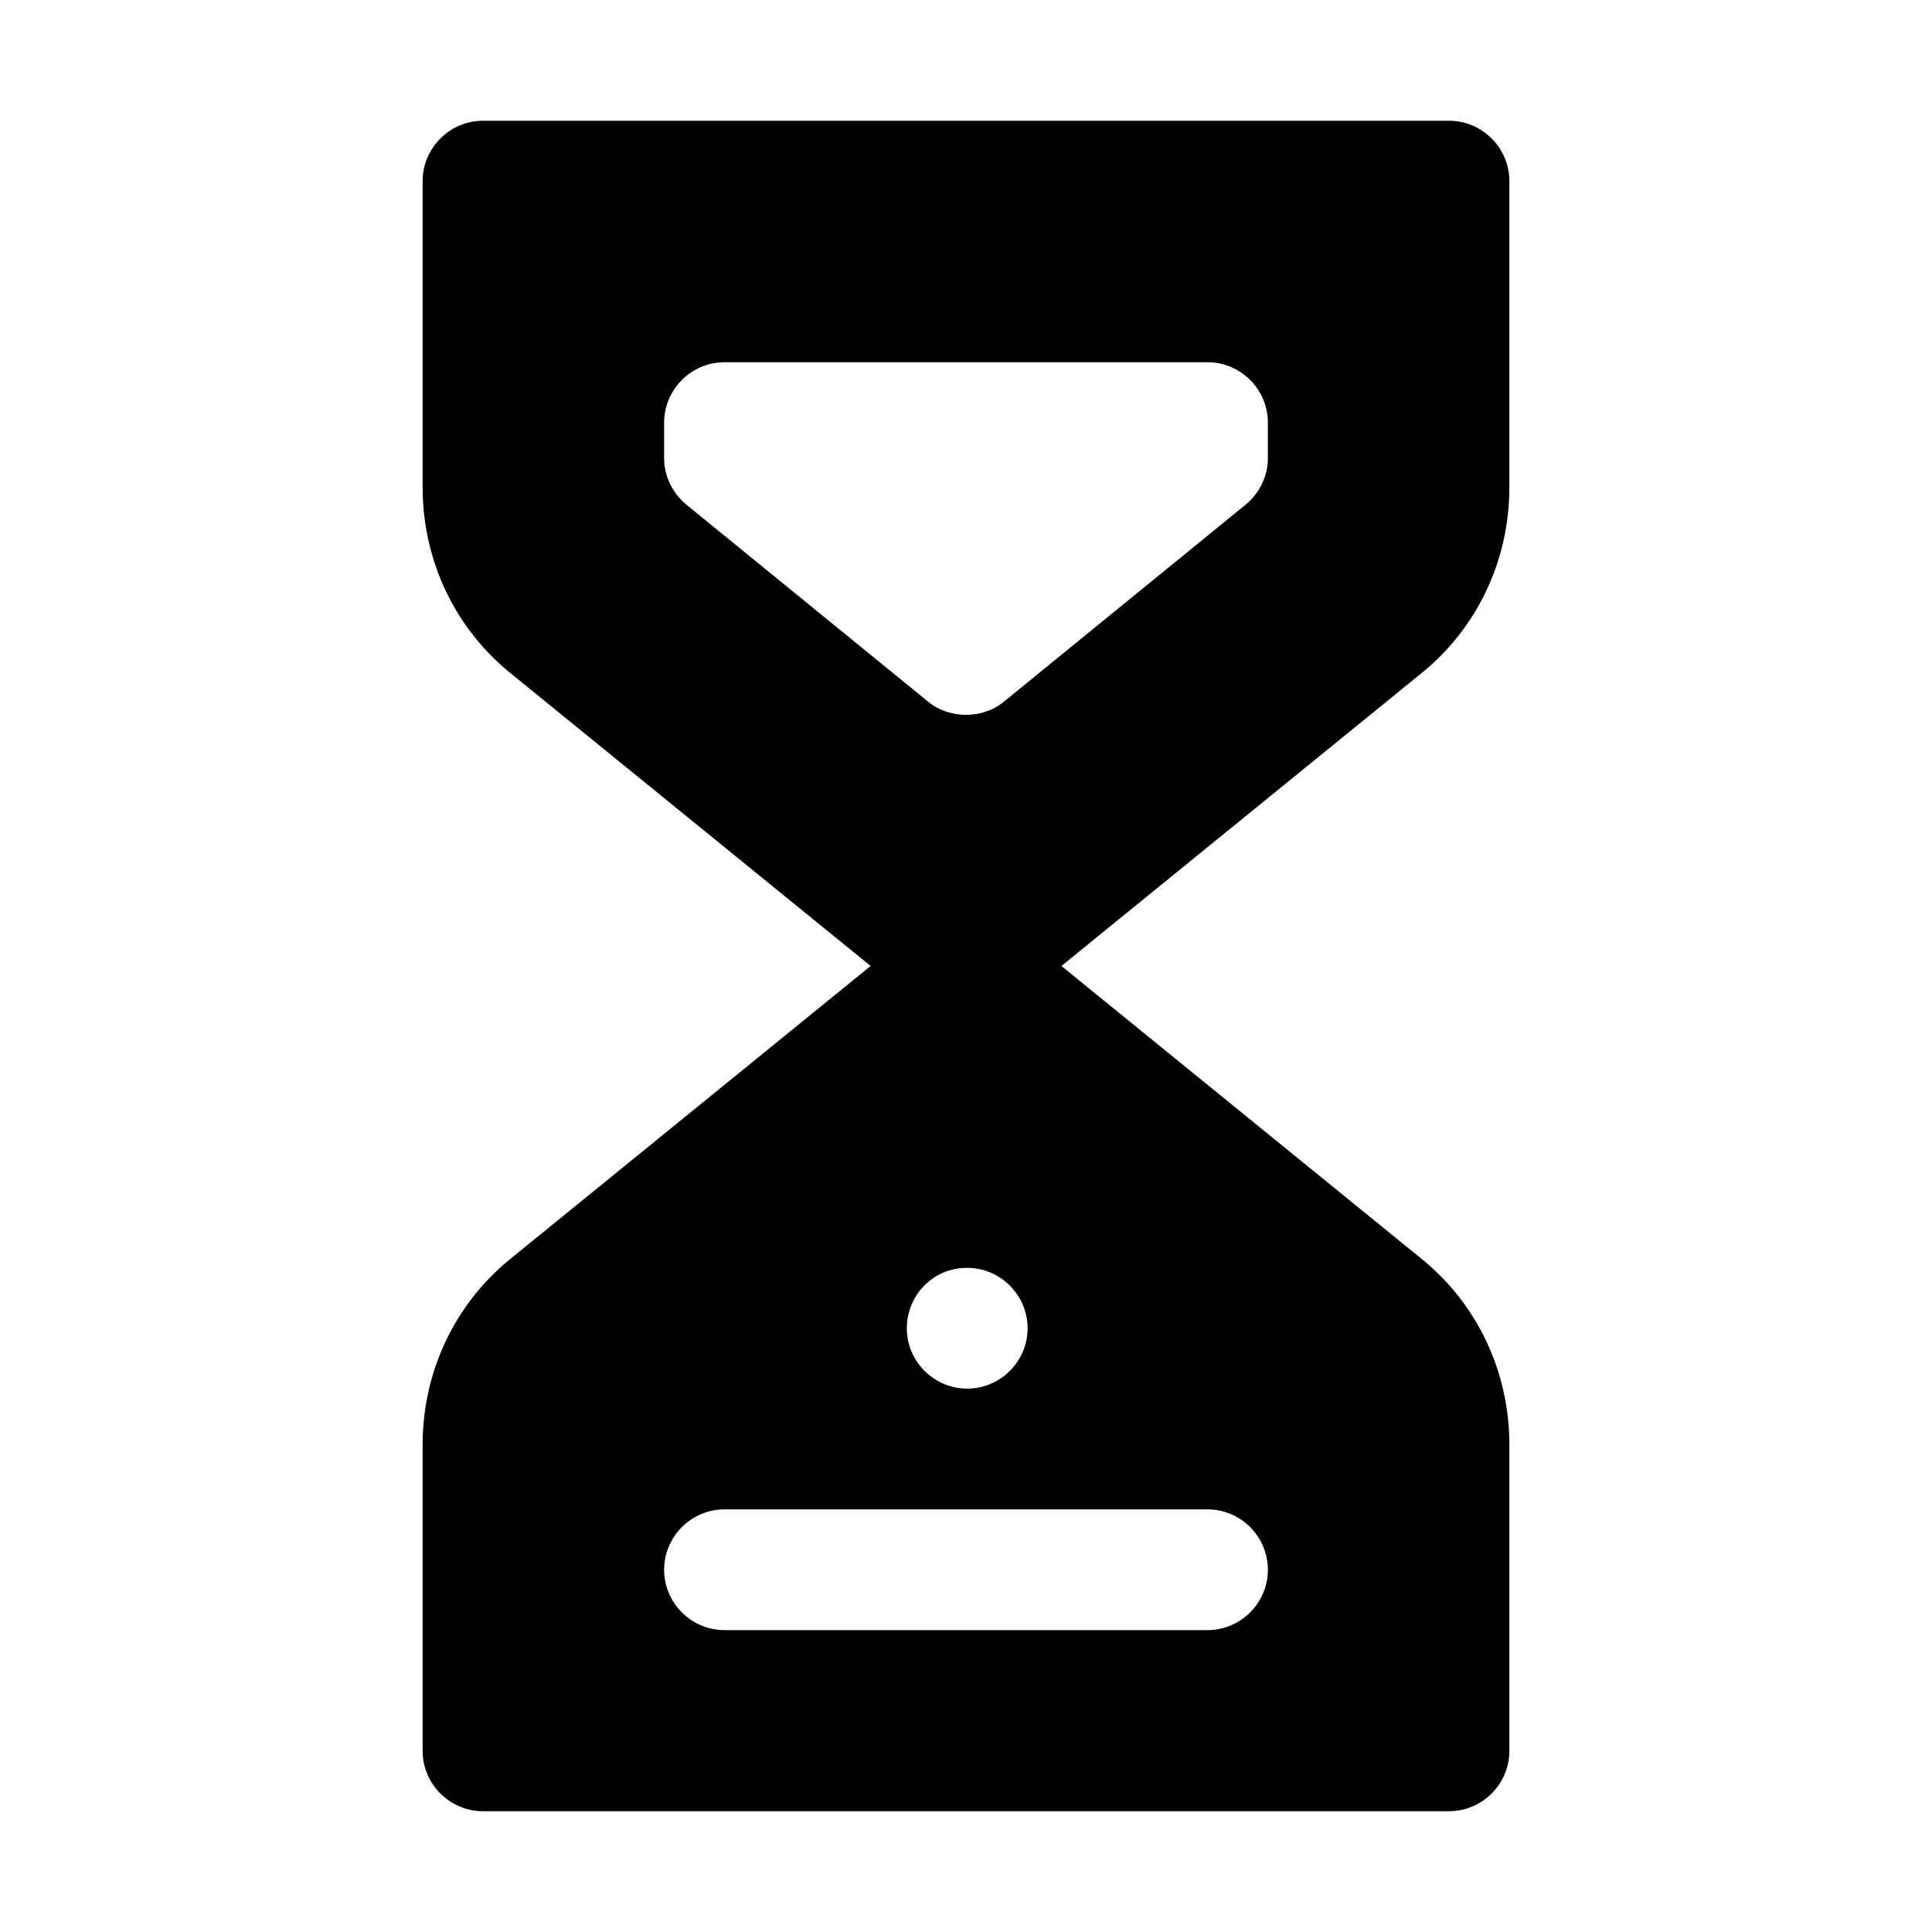 <?xml version="1.0" encoding="UTF-8"?>
<svg version="1.1" viewBox="0 0 1200 1200" xmlns="http://www.w3.org/2000/svg">
 <path d="m937.5 302.62v-190.12c0-20.625-16.875-37.5-37.5-37.5h-600c-20.625 0-37.5 16.875-37.5 37.5v190.12c0 45.75 20.25 88.125 55.5 116.25l222.75 181.12-222.75 181.12c-35.25 28.125-55.5 70.5-55.5 116.25v190.12c0 20.625 16.875 37.5 37.5 37.5h600c20.625 0 37.5-16.875 37.5-37.5v-190.12c0-45.75-20.25-88.125-55.5-116.25l-222.75-181.12 222.75-181.12c35.25-28.125 55.5-70.5 55.5-116.25zm-187.5 634.88c20.625 0 37.5 16.875 37.5 37.5s-16.875 37.5-37.5 37.5h-300c-20.625 0-37.5-16.875-37.5-37.5s16.875-37.5 37.5-37.5zm-186.75-112.5c0-20.625 16.5-37.5 37.125-37.5h0.375c20.625 0 37.5 16.875 37.5 37.5s-16.875 37.5-37.5 37.5-37.5-16.875-37.5-37.5zm224.25-540.38c0 11.25-5.25 21.75-13.875 28.875l-150 122.25c-6.75 5.625-15.375 8.25-23.625 8.25s-16.875-2.625-23.625-8.25l-150-122.25c-8.625-7.125-13.875-17.625-13.875-28.875v-22.125c0-20.625 16.875-37.5 37.5-37.5h300c20.625 0 37.5 16.875 37.5 37.5z"/>
</svg>
